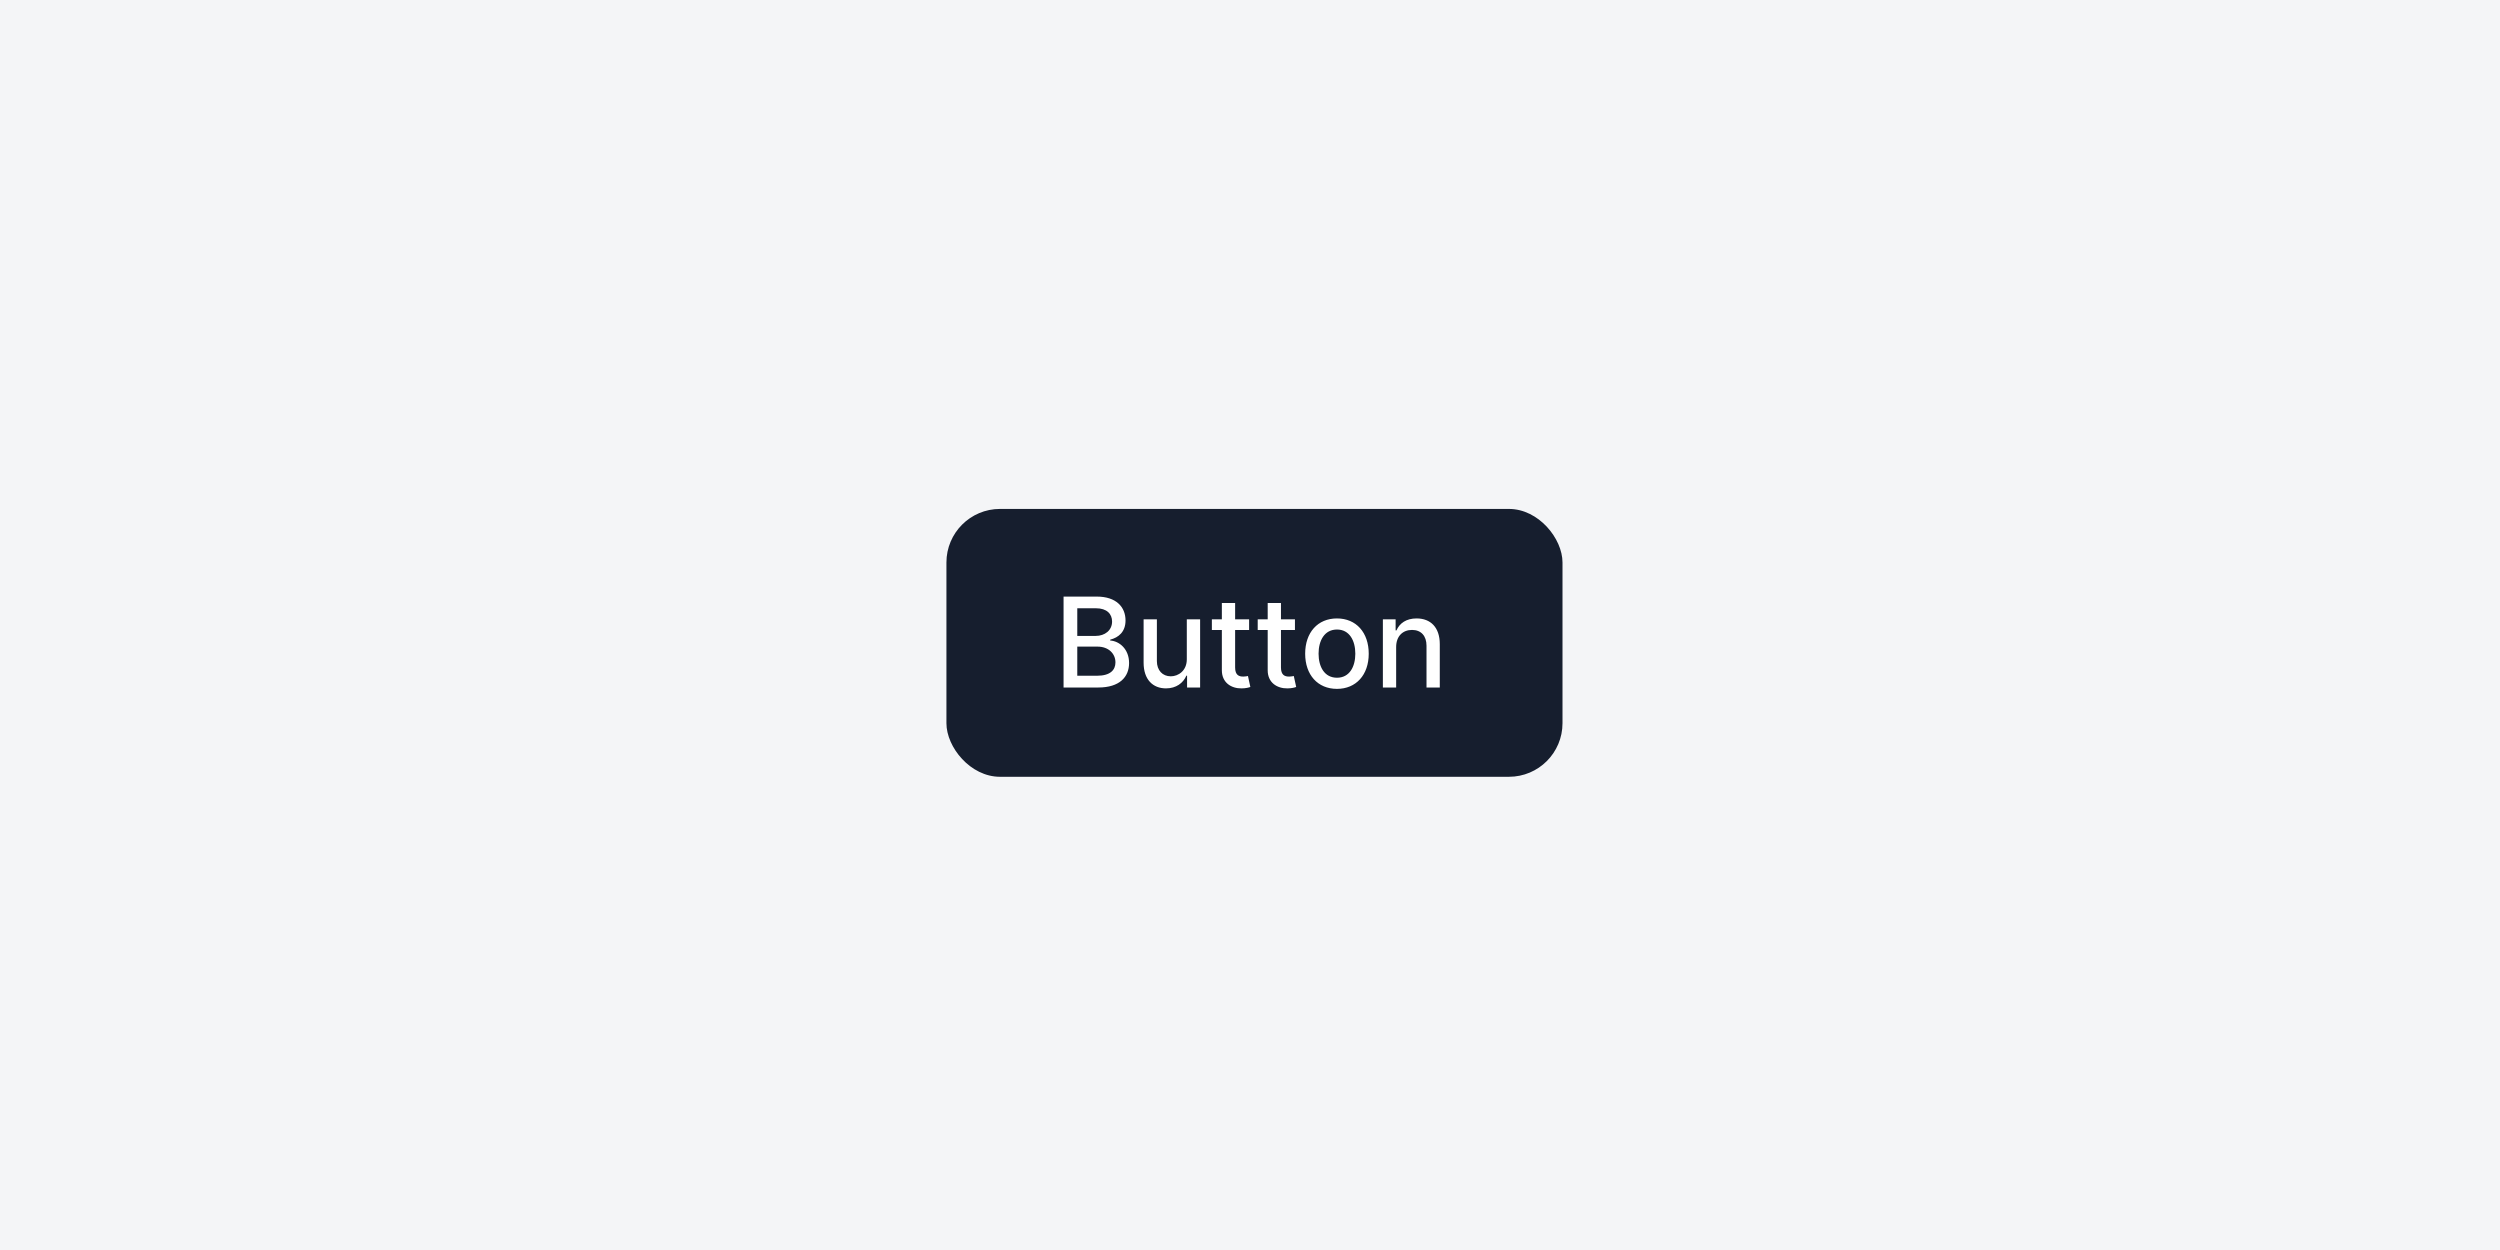 <svg xmlns="http://www.w3.org/2000/svg" width="280" height="140" fill="none" viewBox="0 0 280 140"><rect width="280" height="140" fill="#F4F5F7"/><g filter="url(#filter0_dd)"><rect width="69" height="30" x="106" y="55" fill="#161E2E" rx="6"/><path fill="#fff" d="M119.119 75H123.021C125.388 75 126.457 73.822 126.457 72.261C126.457 70.685 125.353 69.795 124.344 69.74V69.641C125.278 69.402 126.059 68.766 126.059 67.493C126.059 65.987 125.015 64.818 122.847 64.818H119.119V75ZM120.655 73.683V70.421H122.927C124.16 70.421 124.93 71.217 124.93 72.186C124.93 73.041 124.349 73.683 122.872 73.683H120.655ZM120.655 69.223V66.126H122.753C123.971 66.126 124.553 66.767 124.553 67.612C124.553 68.597 123.747 69.223 122.713 69.223H120.655ZM132.922 71.833C132.927 73.131 131.962 73.747 131.127 73.747C130.207 73.747 129.571 73.081 129.571 72.042V67.364H128.084V72.221C128.084 74.115 129.124 75.099 130.59 75.099C131.739 75.099 132.519 74.493 132.872 73.678H132.952V75H134.413V67.364H132.922V71.833ZM139.9 67.364H138.334V65.534H136.848V67.364H135.729V68.557H136.848V73.066C136.843 74.453 137.902 75.124 139.075 75.099C139.547 75.094 139.865 75.005 140.039 74.94L139.771 73.712C139.672 73.732 139.488 73.777 139.249 73.777C138.767 73.777 138.334 73.618 138.334 72.758V68.557H139.9V67.364ZM145.034 67.364H143.468V65.534H141.982V67.364H140.863V68.557H141.982V73.066C141.977 74.453 143.036 75.124 144.209 75.099C144.681 75.094 144.999 75.005 145.173 74.94L144.905 73.712C144.806 73.732 144.622 73.777 144.383 73.777C143.901 73.777 143.468 73.618 143.468 72.758V68.557H145.034V67.364ZM149.738 75.154C151.891 75.154 153.298 73.578 153.298 71.217C153.298 68.84 151.891 67.264 149.738 67.264C147.585 67.264 146.179 68.84 146.179 71.217C146.179 73.578 147.585 75.154 149.738 75.154ZM149.743 73.906C148.336 73.906 147.68 72.678 147.68 71.212C147.68 69.75 148.336 68.507 149.743 68.507C151.14 68.507 151.796 69.75 151.796 71.212C151.796 72.678 151.14 73.906 149.743 73.906ZM156.369 70.466C156.369 69.248 157.114 68.552 158.148 68.552C159.158 68.552 159.769 69.213 159.769 70.322V75H161.256V70.143C161.256 68.254 160.217 67.264 158.656 67.264C157.507 67.264 156.756 67.796 156.403 68.606H156.309V67.364H154.882V75H156.369V70.466Z"/></g><defs><filter id="filter0_dd" width="75" height="36" x="103" y="53" color-interpolation-filters="sRGB" filterUnits="userSpaceOnUse"><feFlood flood-opacity="0" result="BackgroundImageFix"/><feColorMatrix in="SourceAlpha" type="matrix" values="0 0 0 0 0 0 0 0 0 0 0 0 0 0 0 0 0 0 127 0"/><feOffset dy="1"/><feGaussianBlur stdDeviation="1"/><feColorMatrix type="matrix" values="0 0 0 0 0 0 0 0 0 0 0 0 0 0 0 0 0 0 0.06 0"/><feBlend in2="BackgroundImageFix" mode="normal" result="effect1_dropShadow"/><feColorMatrix in="SourceAlpha" type="matrix" values="0 0 0 0 0 0 0 0 0 0 0 0 0 0 0 0 0 0 127 0"/><feOffset dy="1"/><feGaussianBlur stdDeviation="1.5"/><feColorMatrix type="matrix" values="0 0 0 0 0 0 0 0 0 0 0 0 0 0 0 0 0 0 0.1 0"/><feBlend in2="effect1_dropShadow" mode="normal" result="effect2_dropShadow"/><feBlend in="SourceGraphic" in2="effect2_dropShadow" mode="normal" result="shape"/></filter></defs></svg>